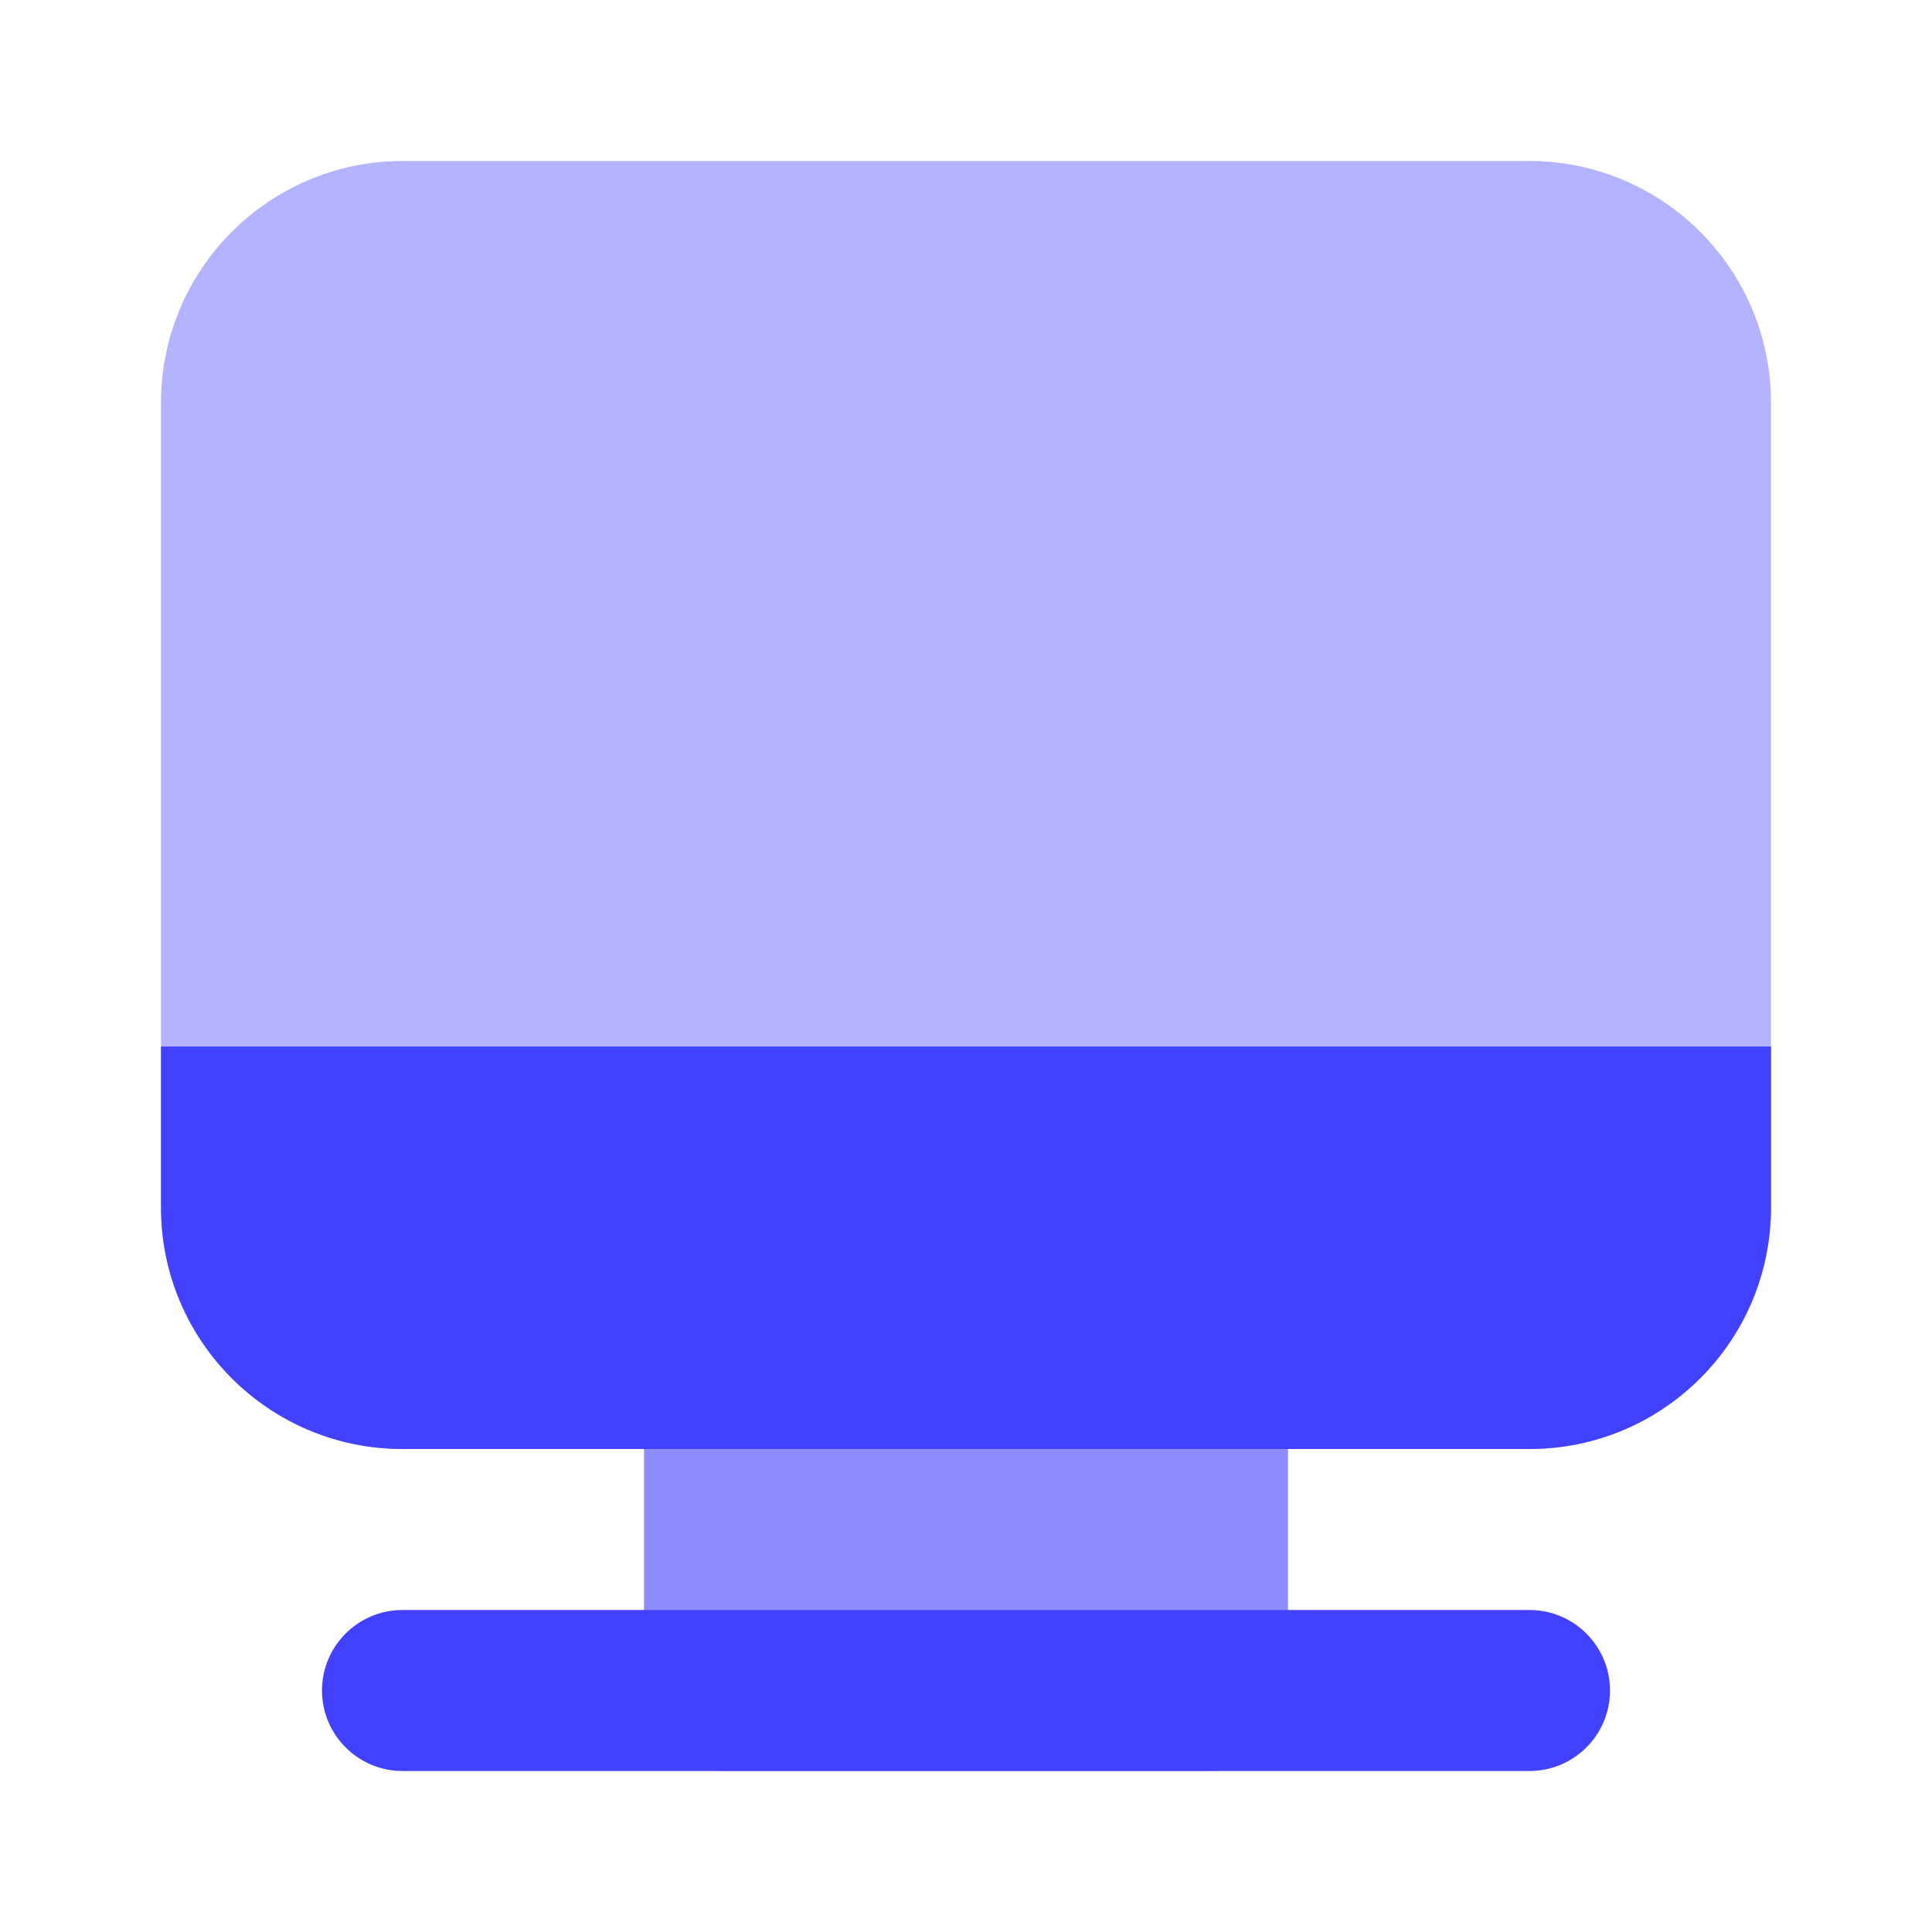 <svg xmlns="http://www.w3.org/2000/svg" enable-background="new 0 0 24 24" viewBox="0 0 24 24"><path fill="#8d8dff" d="M15,22H9c-0.552,0-1-0.447-1-0.999C8,21.001,8,21,8,21v-4c-0-0.552,0.447-1,0.999-1C8.999,16,9,16,9,16h6c0.552-0,1,0.447,1,0.999c0,0,0,0.001,0,0.001v4c0,0.552-0.447,1-0.999,1C15.001,22,15,22,15,22z"/><path fill="#b3b3ff" d="M19,18H5c-1.656-0.002-2.998-1.344-3-3V5c0.002-1.656,1.344-2.998,3-3h14c1.656,0.002,2.998,1.344,3,3v10C21.998,16.656,20.656,17.998,19,18z"/><path fill="#4141ff" d="M19,18H5c-1.657,0-3-1.343-3-3v-2h20v2C22,16.657,20.657,18,19,18z M19,22H5c-0.552,0-1-0.448-1-1s0.448-1,1-1h14c0.552,0,1,0.448,1,1S19.552,22,19,22z"/></svg>